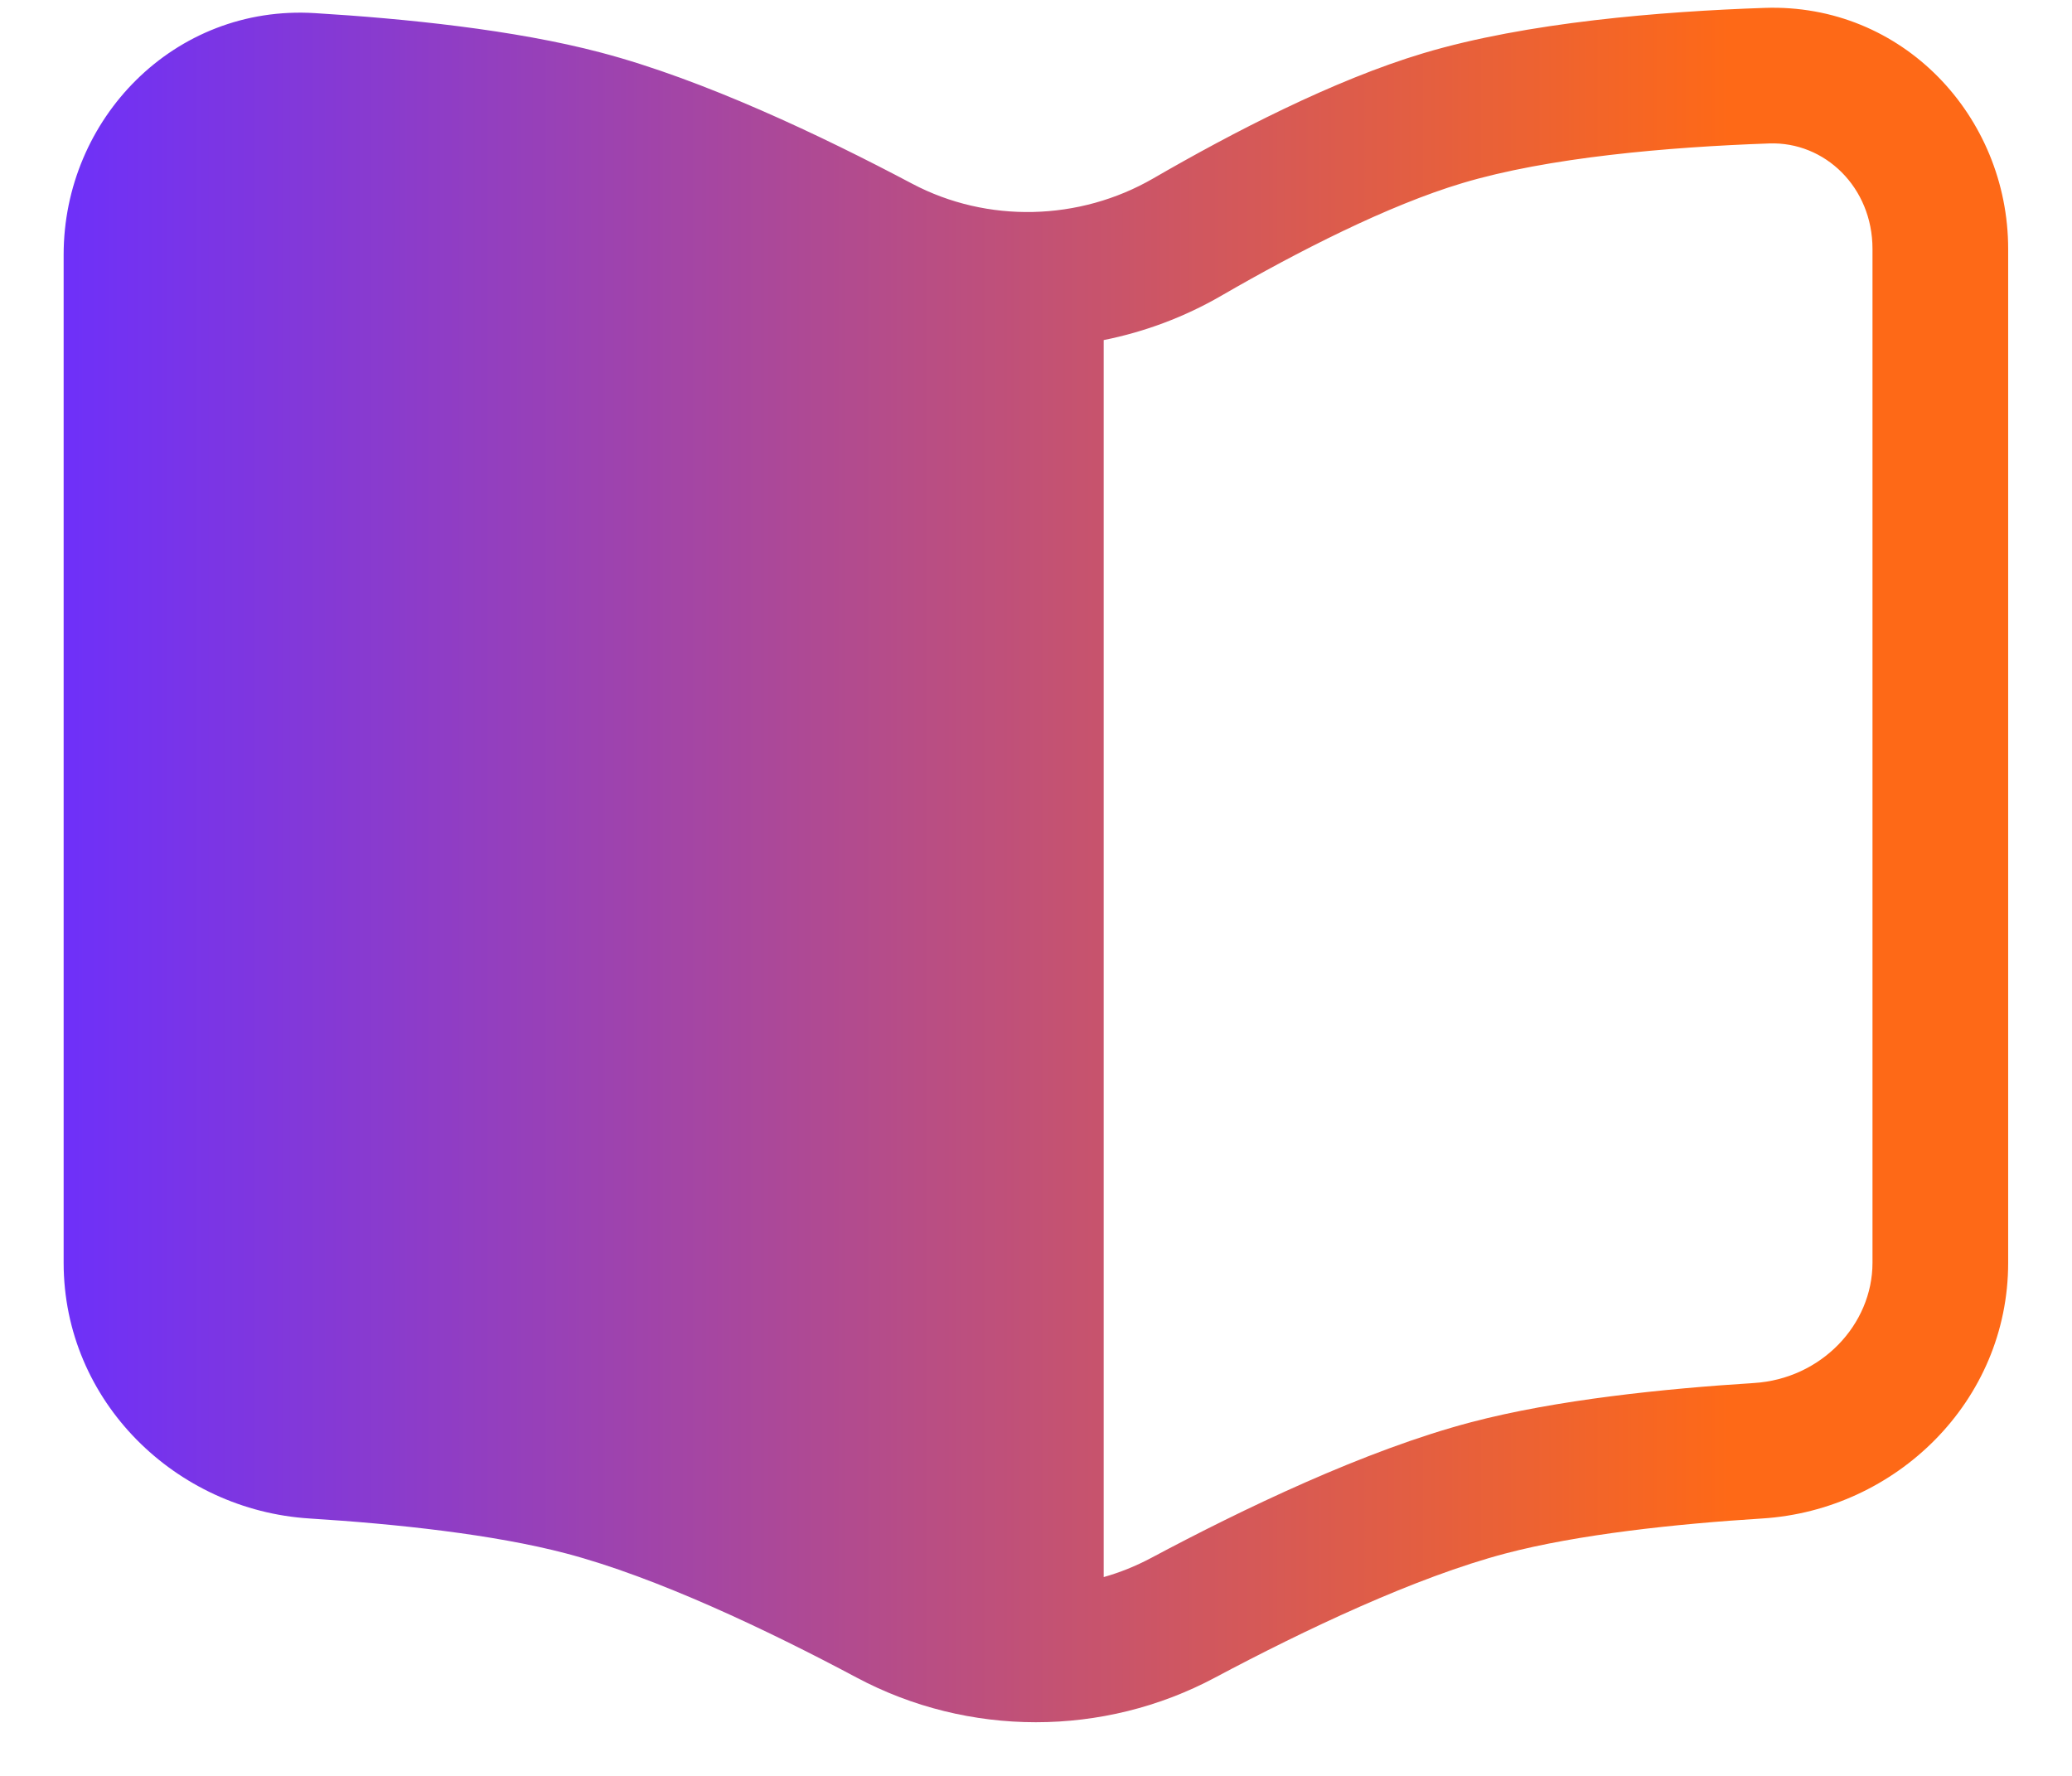 <svg width="21" height="18" viewBox="0 0 21 18" fill="none" xmlns="http://www.w3.org/2000/svg">
<path fillRule="evenodd" clip-rule="evenodd" d="M20.353 2.523C20.353 1.181 19.285 0.031 17.883 0.08C16.84 0.116 15.476 0.225 14.427 0.539C13.514 0.812 12.489 1.345 11.689 1.808C10.939 2.242 10.005 2.264 9.245 1.862C8.333 1.379 7.132 0.807 6.091 0.533C5.21 0.3 4.096 0.188 3.191 0.133C1.763 0.045 0.645 1.208 0.645 2.582V12.799C0.645 14.207 1.785 15.306 3.136 15.391C4.015 15.446 5.004 15.552 5.74 15.746C6.65 15.986 7.775 16.52 8.683 17.004C9.814 17.607 11.184 17.607 12.314 17.004C13.223 16.52 14.348 15.986 15.257 15.746C15.993 15.552 16.983 15.446 17.861 15.391C19.213 15.306 20.353 14.207 20.353 12.799V2.523ZM17.931 1.454C18.495 1.434 18.978 1.898 18.978 2.523V12.799C18.978 13.427 18.457 13.976 17.776 14.018C16.877 14.075 15.778 14.186 14.907 14.416C13.834 14.699 12.591 15.298 11.667 15.791C11.513 15.873 11.352 15.938 11.186 15.985V3.447C11.601 3.364 12.004 3.214 12.377 2.998C13.157 2.547 14.069 2.081 14.821 1.856C15.691 1.595 16.905 1.49 17.931 1.454ZM9.811 3.478C9.394 3.413 8.985 3.28 8.603 3.077C7.707 2.604 6.622 2.095 5.74 1.862C4.995 1.666 3.993 1.56 3.107 1.505C2.526 1.47 2.02 1.943 2.02 2.582V12.799C2.02 13.427 2.54 13.976 3.222 14.018C4.12 14.075 5.22 14.186 6.091 14.416C7.164 14.699 8.406 15.298 9.33 15.791C9.484 15.873 9.646 15.938 9.811 15.985V3.478Z" fill="url(#paint0_linear_2864_6750)"/>
<defs>
<linearGradient id="paint0_linear_2864_6750" x1="0.645" y1="8.767" x2="17.537" y2="8.767" gradientUnits="userSpaceOnUse">
<stop stop-color="#6E30F9"/>
<stop offset="1" stop-color="#FE6917"/>
</linearGradient>
</defs>
</svg>
